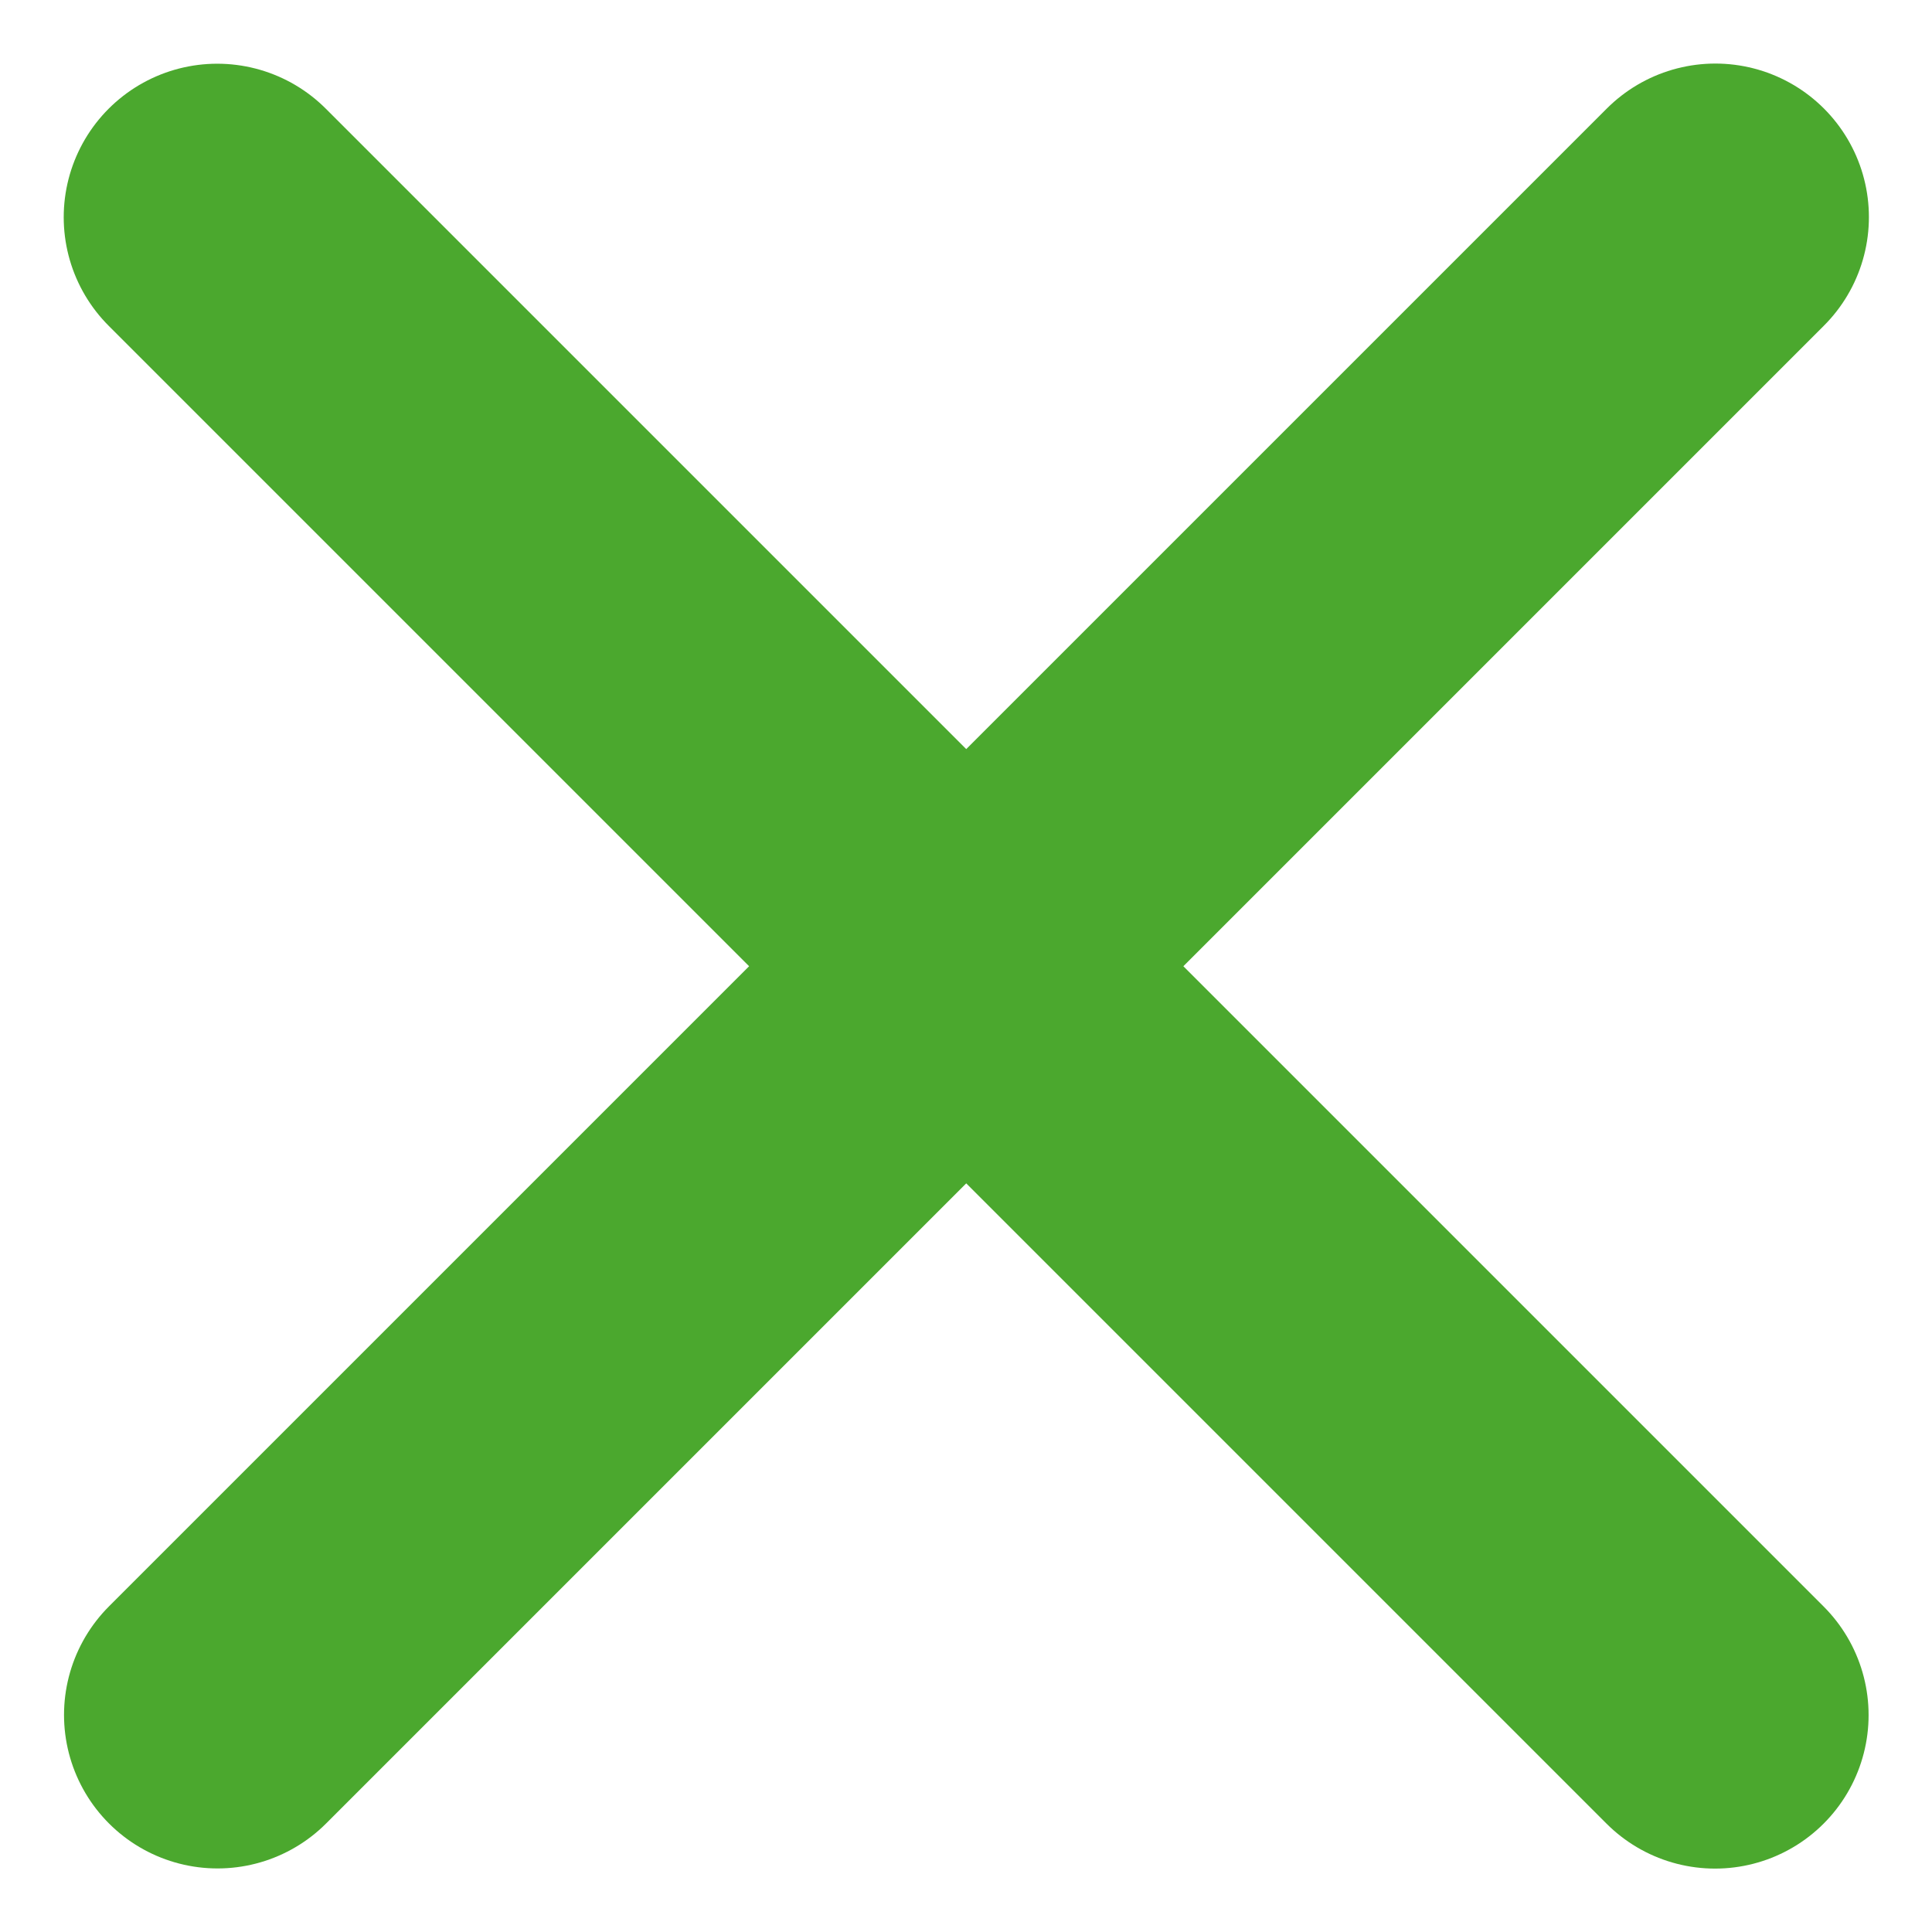 <svg xmlns="http://www.w3.org/2000/svg" width="12.584" height="12.584" viewBox="0 0 12.584 12.584">
  <g id="Group_108" data-name="Group 108" transform="translate(-604.983 -468.564)">
    <path id="Path_128" data-name="Path 128" d="M2656.4,2968.734l9.756-9.756" transform="translate(-2050 -2489)" fill="none" stroke="#4ba82e" stroke-linecap="round" stroke-width="2"/>
    <path id="Path_129" data-name="Path 129" d="M0,9.756,9.756,0" transform="translate(616.154 469.979) rotate(90)" fill="none" stroke="#4ba82e" stroke-linecap="round" stroke-width="2"/>
  </g>
</svg>
